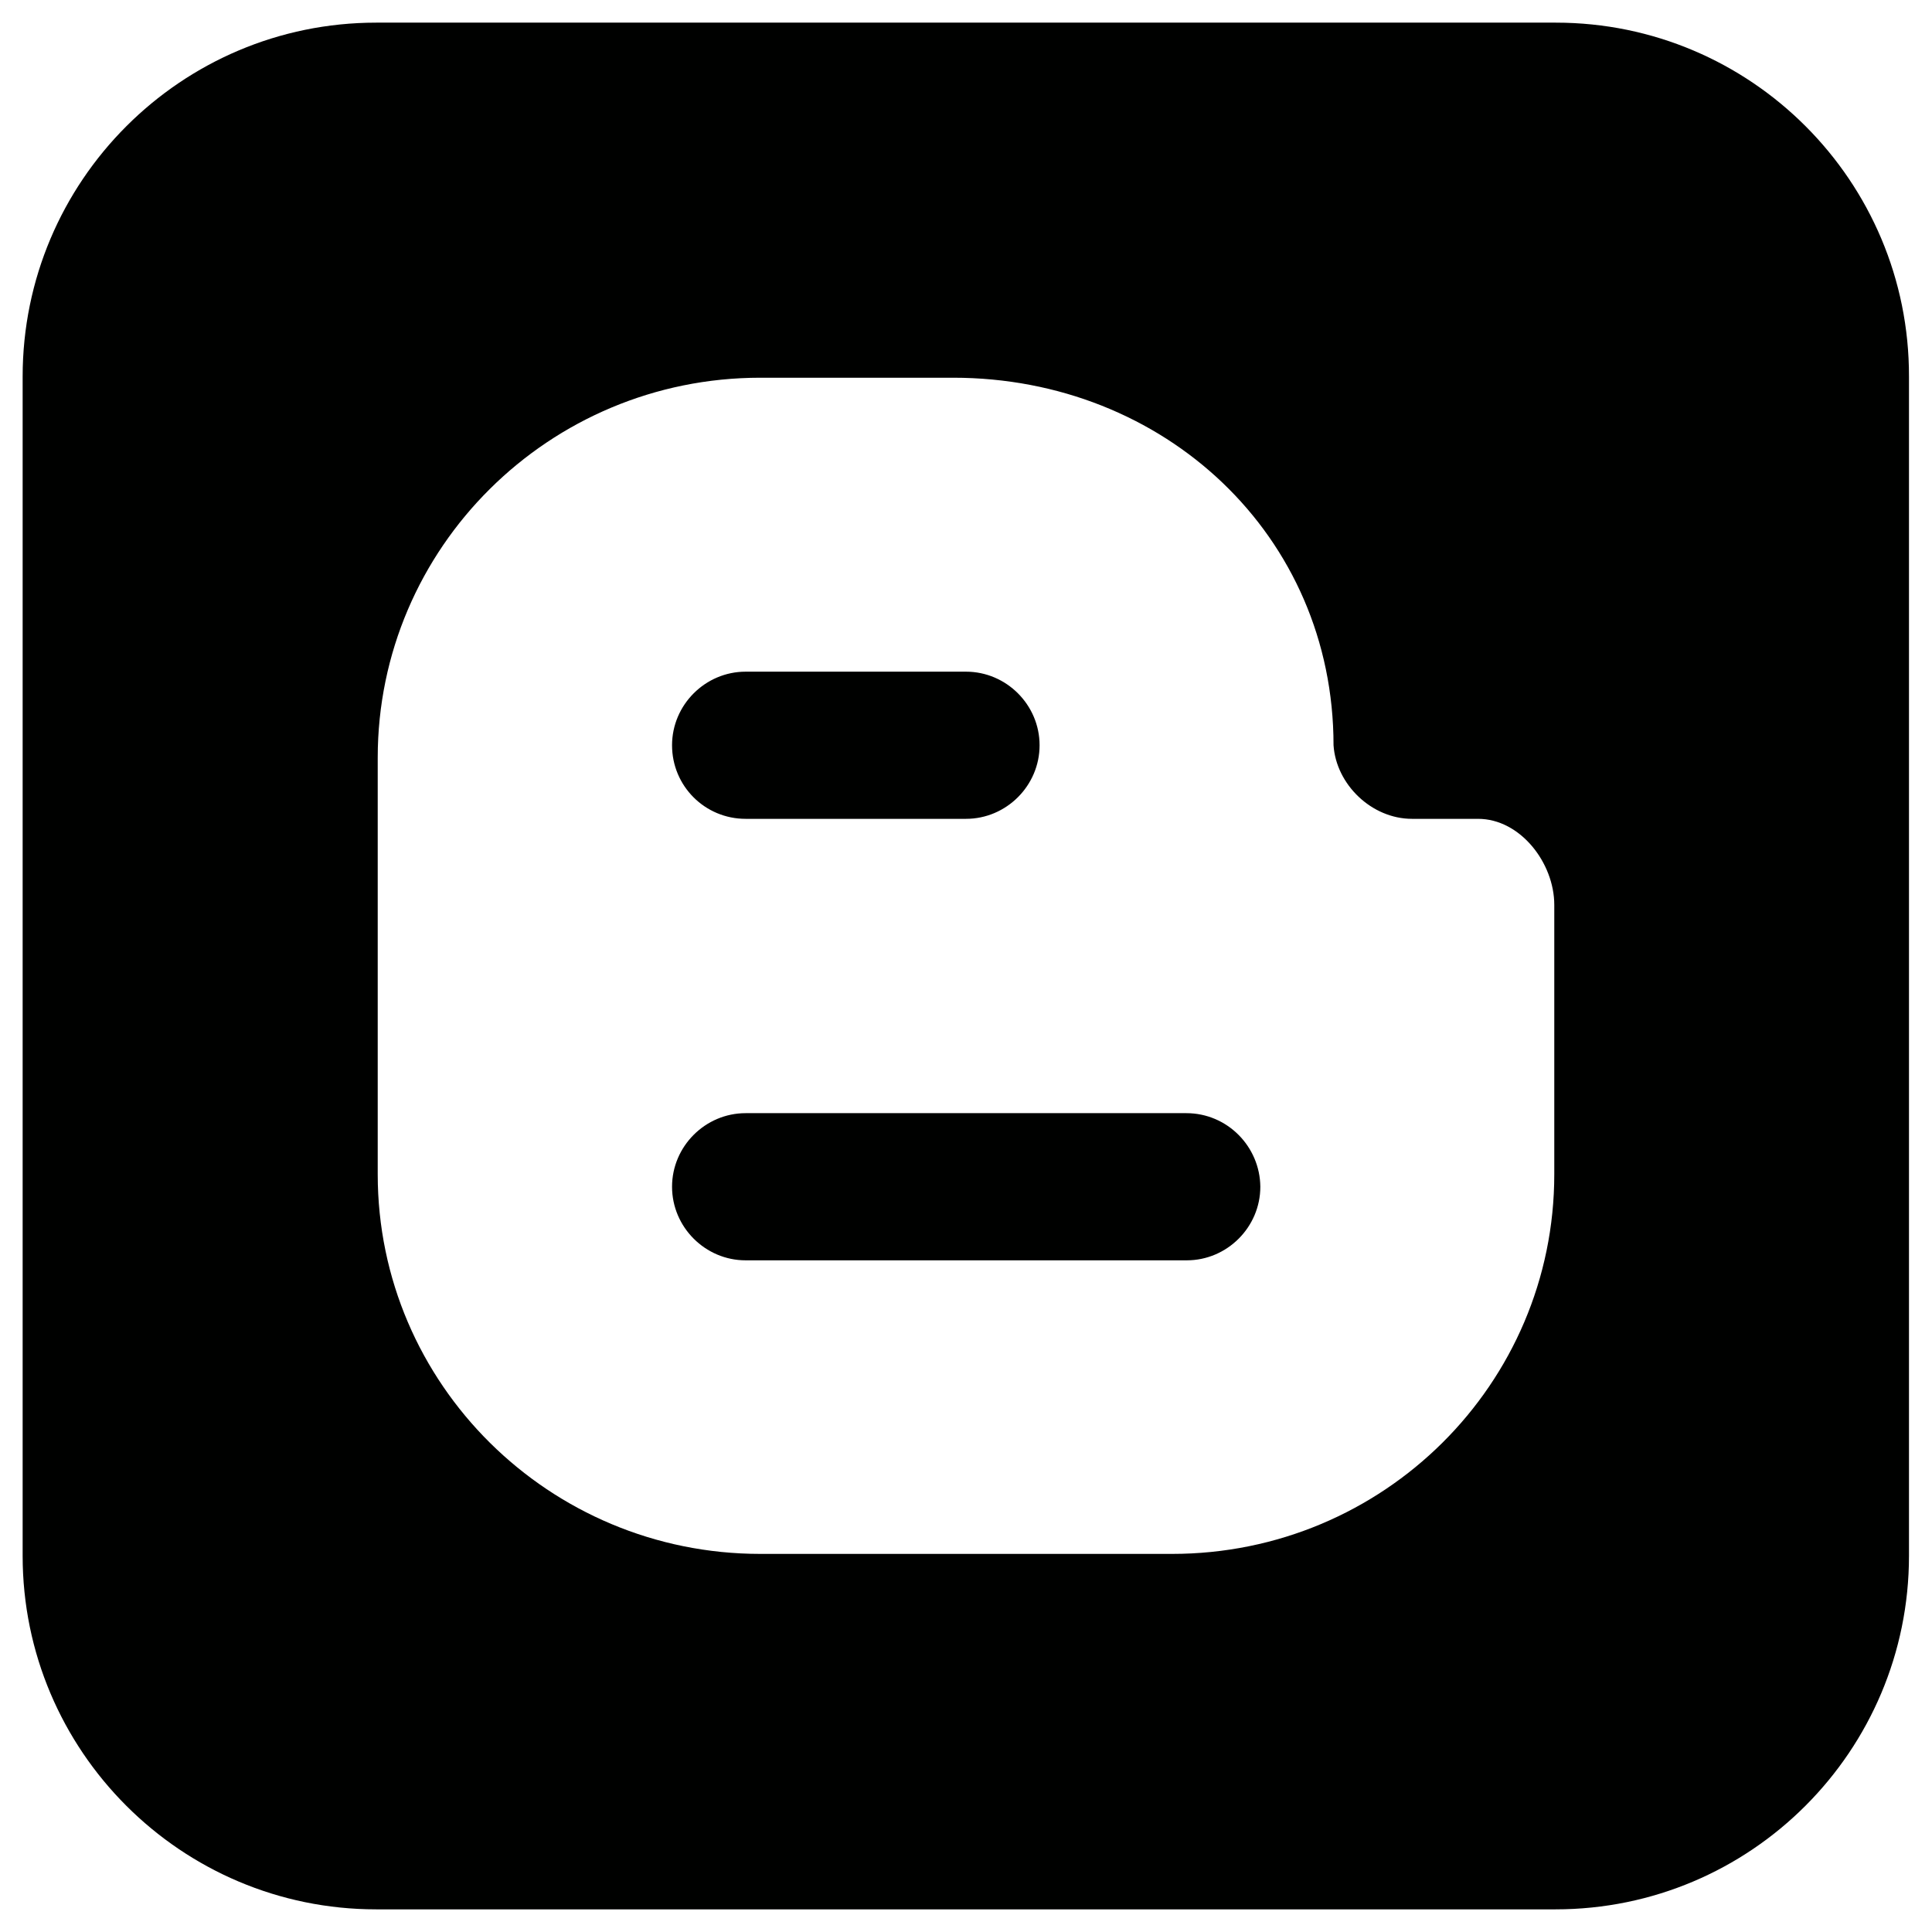 <?xml version="1.0" encoding="utf-8"?>
<!-- Generator: Adobe Illustrator 18.1.1, SVG Export Plug-In . SVG Version: 6.00 Build 0)  -->
<!DOCTYPE svg PUBLIC "-//W3C//DTD SVG 1.1//EN" "http://www.w3.org/Graphics/SVG/1.1/DTD/svg11.dtd">
<svg version="1.1" id="Layer_1" xmlns="http://www.w3.org/2000/svg" xmlns:xlink="http://www.w3.org/1999/xlink" x="0px" y="0px"
	 viewBox="0 0 512 512" enable-background="new 0 0 512 512" xml:space="preserve">
<g>
	<path fill="#000100" d="M412.3,6H99.7C48,6,6,48,6,99.8v312.5C6,464,48,506,99.7,506h312.5c51.8,0,93.7-42,93.7-93.7V99.8
		C506,48,464,6,412.3,6z M411.9,311.2c0,55.6-45.3,100.6-101.3,100.6H201.5c-55.9,0-101.4-45-101.4-100.6V200.8
		c0-55.6,45.4-100.7,101.4-100.7h51.1c56,0,100.8,41.8,100.8,97.4c0.7,10.4,10.1,19.5,20.8,19.5h0.4h17.1
		c11.2,0,20.2,11.7,20.2,22.8V311.2z M314.4,295H197.6c-10.7,0-19.5,8.8-19.5,19.5c0,10.7,8.8,19.5,19.5,19.5h116.9
		c10.7,0,19.5-8.8,19.5-19.5C333.9,303.8,325.2,295,314.4,295z M197.6,217H256c10.7,0,19.5-8.8,19.5-19.5c0-10.7-8.8-19.5-19.5-19.5
		h-58.4c-10.7,0-19.5,8.8-19.5,19.5C178.1,208.3,186.8,217,197.6,217z"/>
</g>
</svg>
